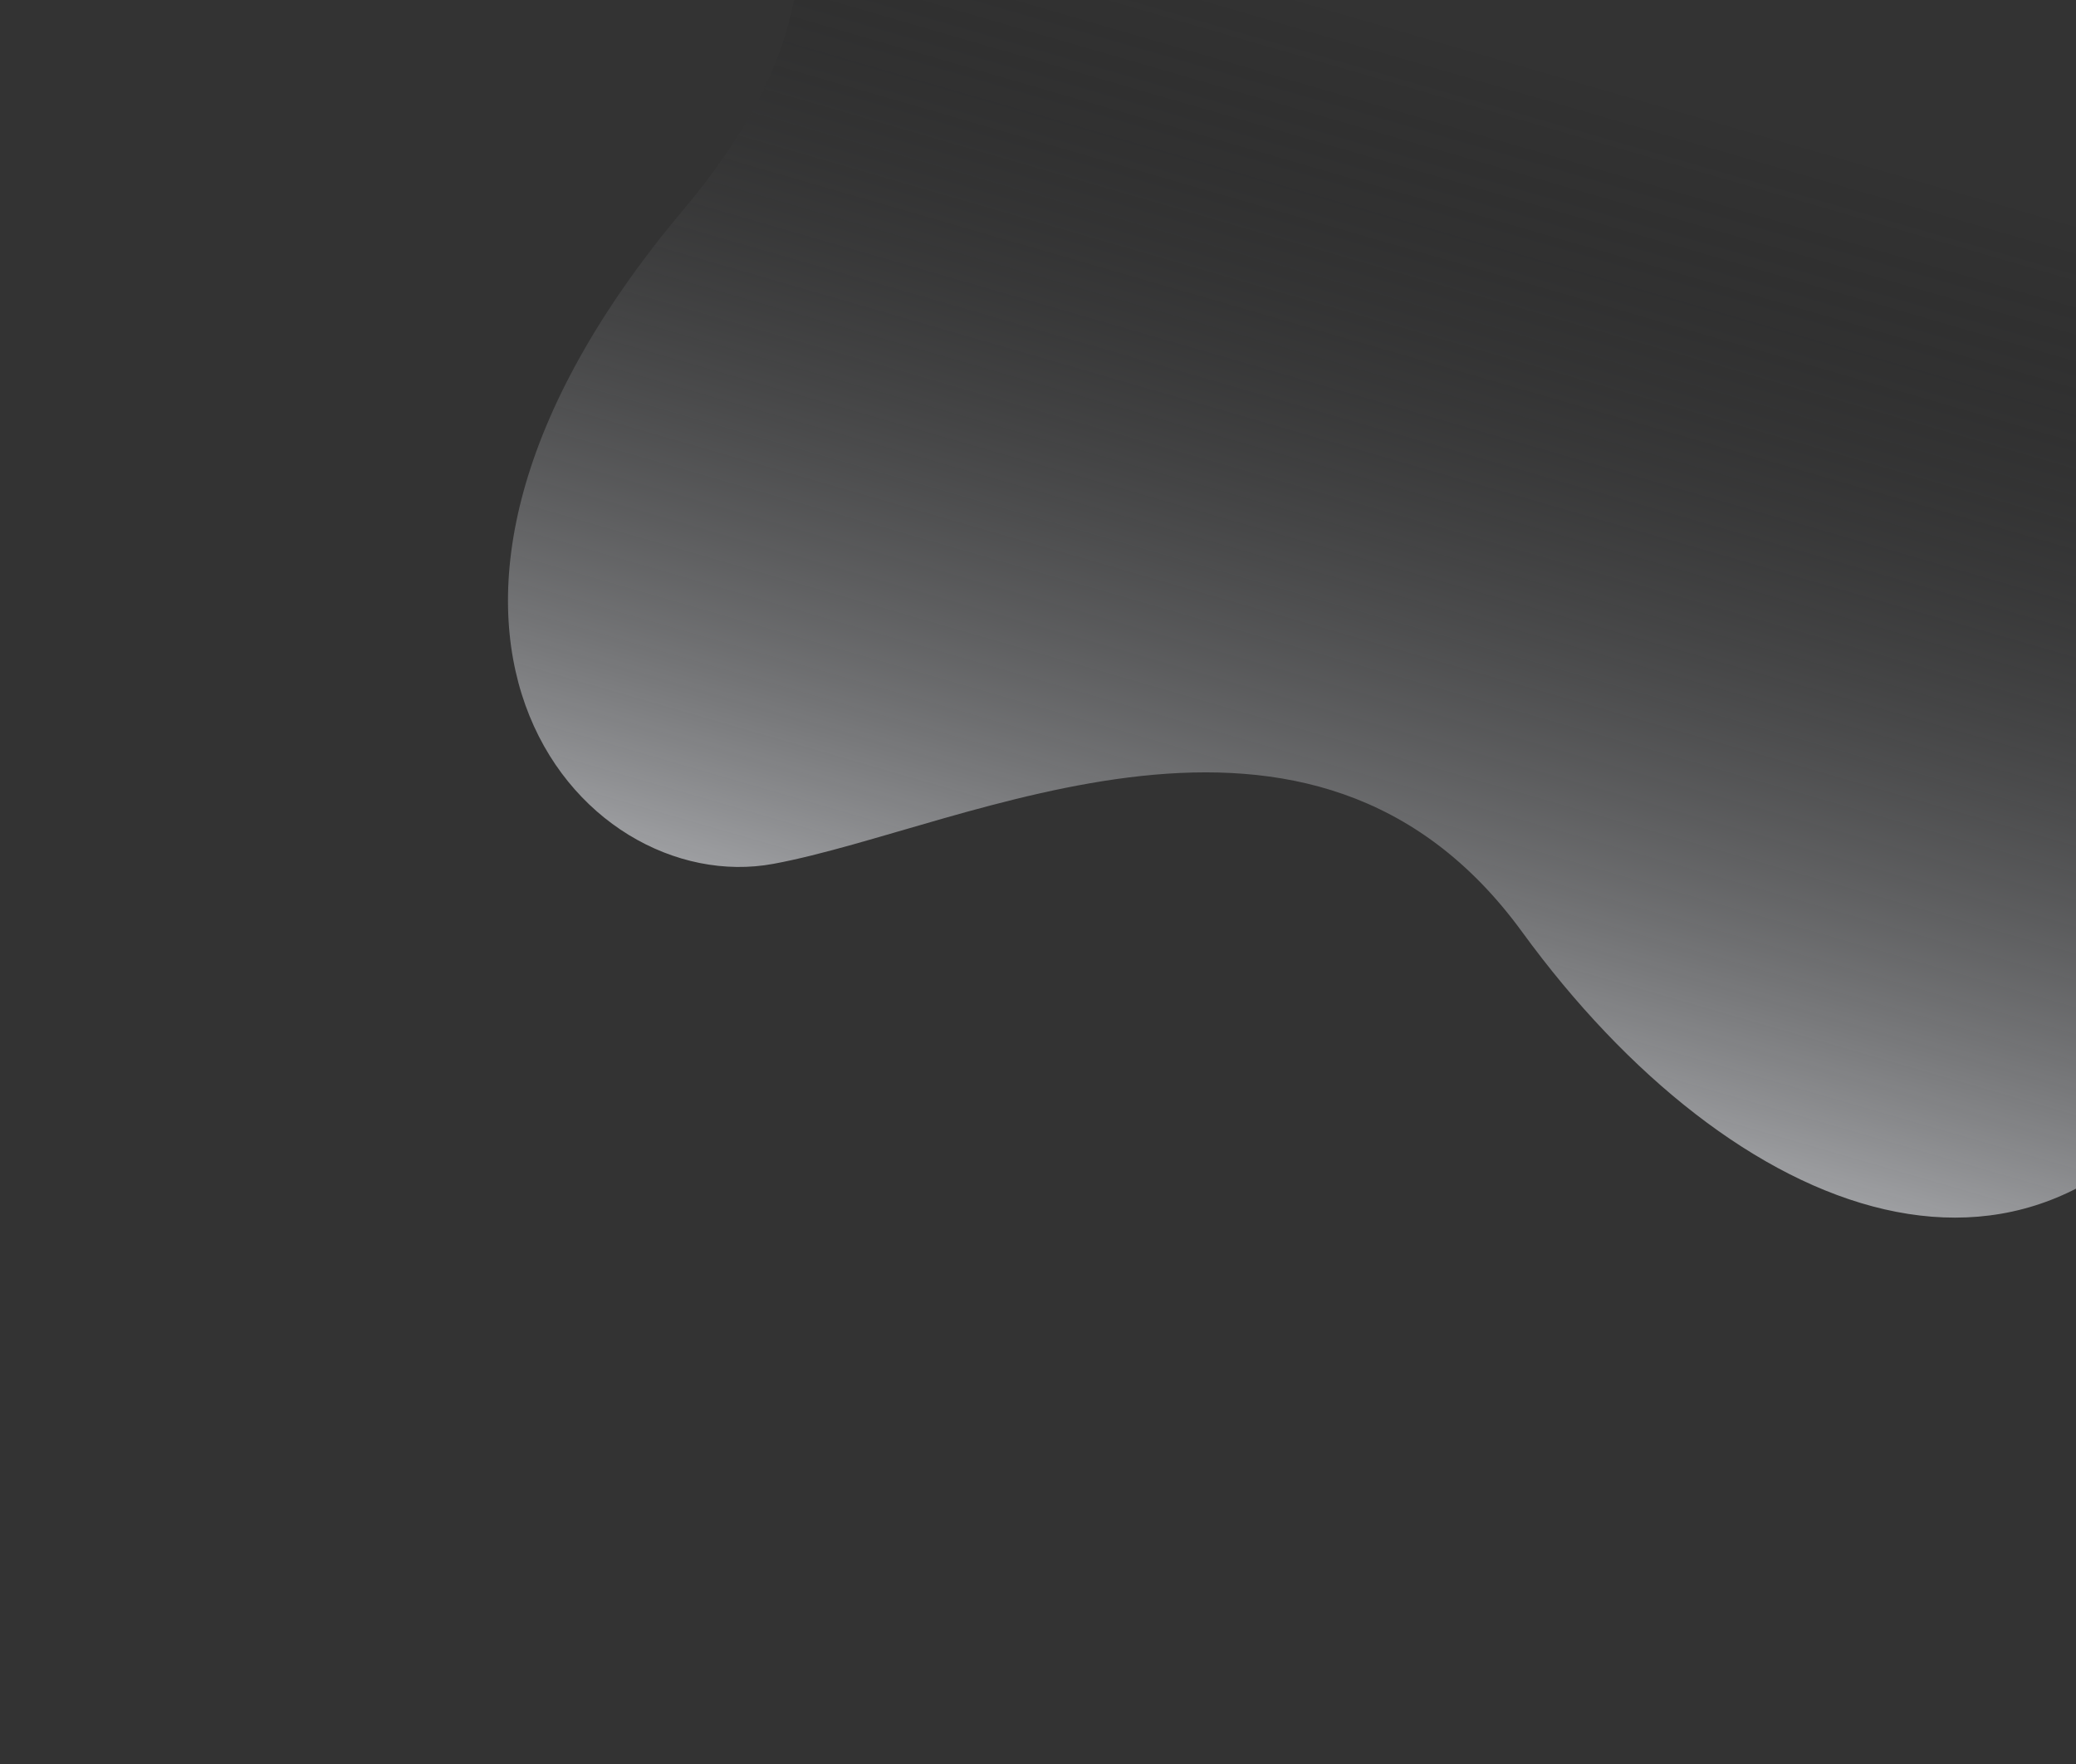 <svg width="679" height="577" viewBox="0 0 679 577" fill="none" xmlns="http://www.w3.org/2000/svg">
<rect x="0" y="0" width="679" height="577" fill="#333333" stroke="none"/>
<path d="M223.535 68.553C314.468 -39.489 220.328 -106.812 161.891 -126.969L563.992 -400.85L835.382 -2.406C845.071 6.713 861.231 26.792 848.365 34.158C832.283 43.365 784.939 239.089 726.851 339.778C668.762 440.468 566.721 399.327 497.851 304.778C428.98 210.23 316.503 270.683 253.014 282.491C189.525 294.3 109.868 203.606 223.535 68.553Z" fill="url(#paint0_linear)"/>
<defs>
<linearGradient id="paint0_linear" x1="318" y1="414" x2="438" y2="-2.25455e-05" gradientUnits="userSpaceOnUse">
<stop stop-color="#F8FAFF"/>
<stop offset="1" stop-opacity="0"/>
</linearGradient>
</defs>
</svg>
